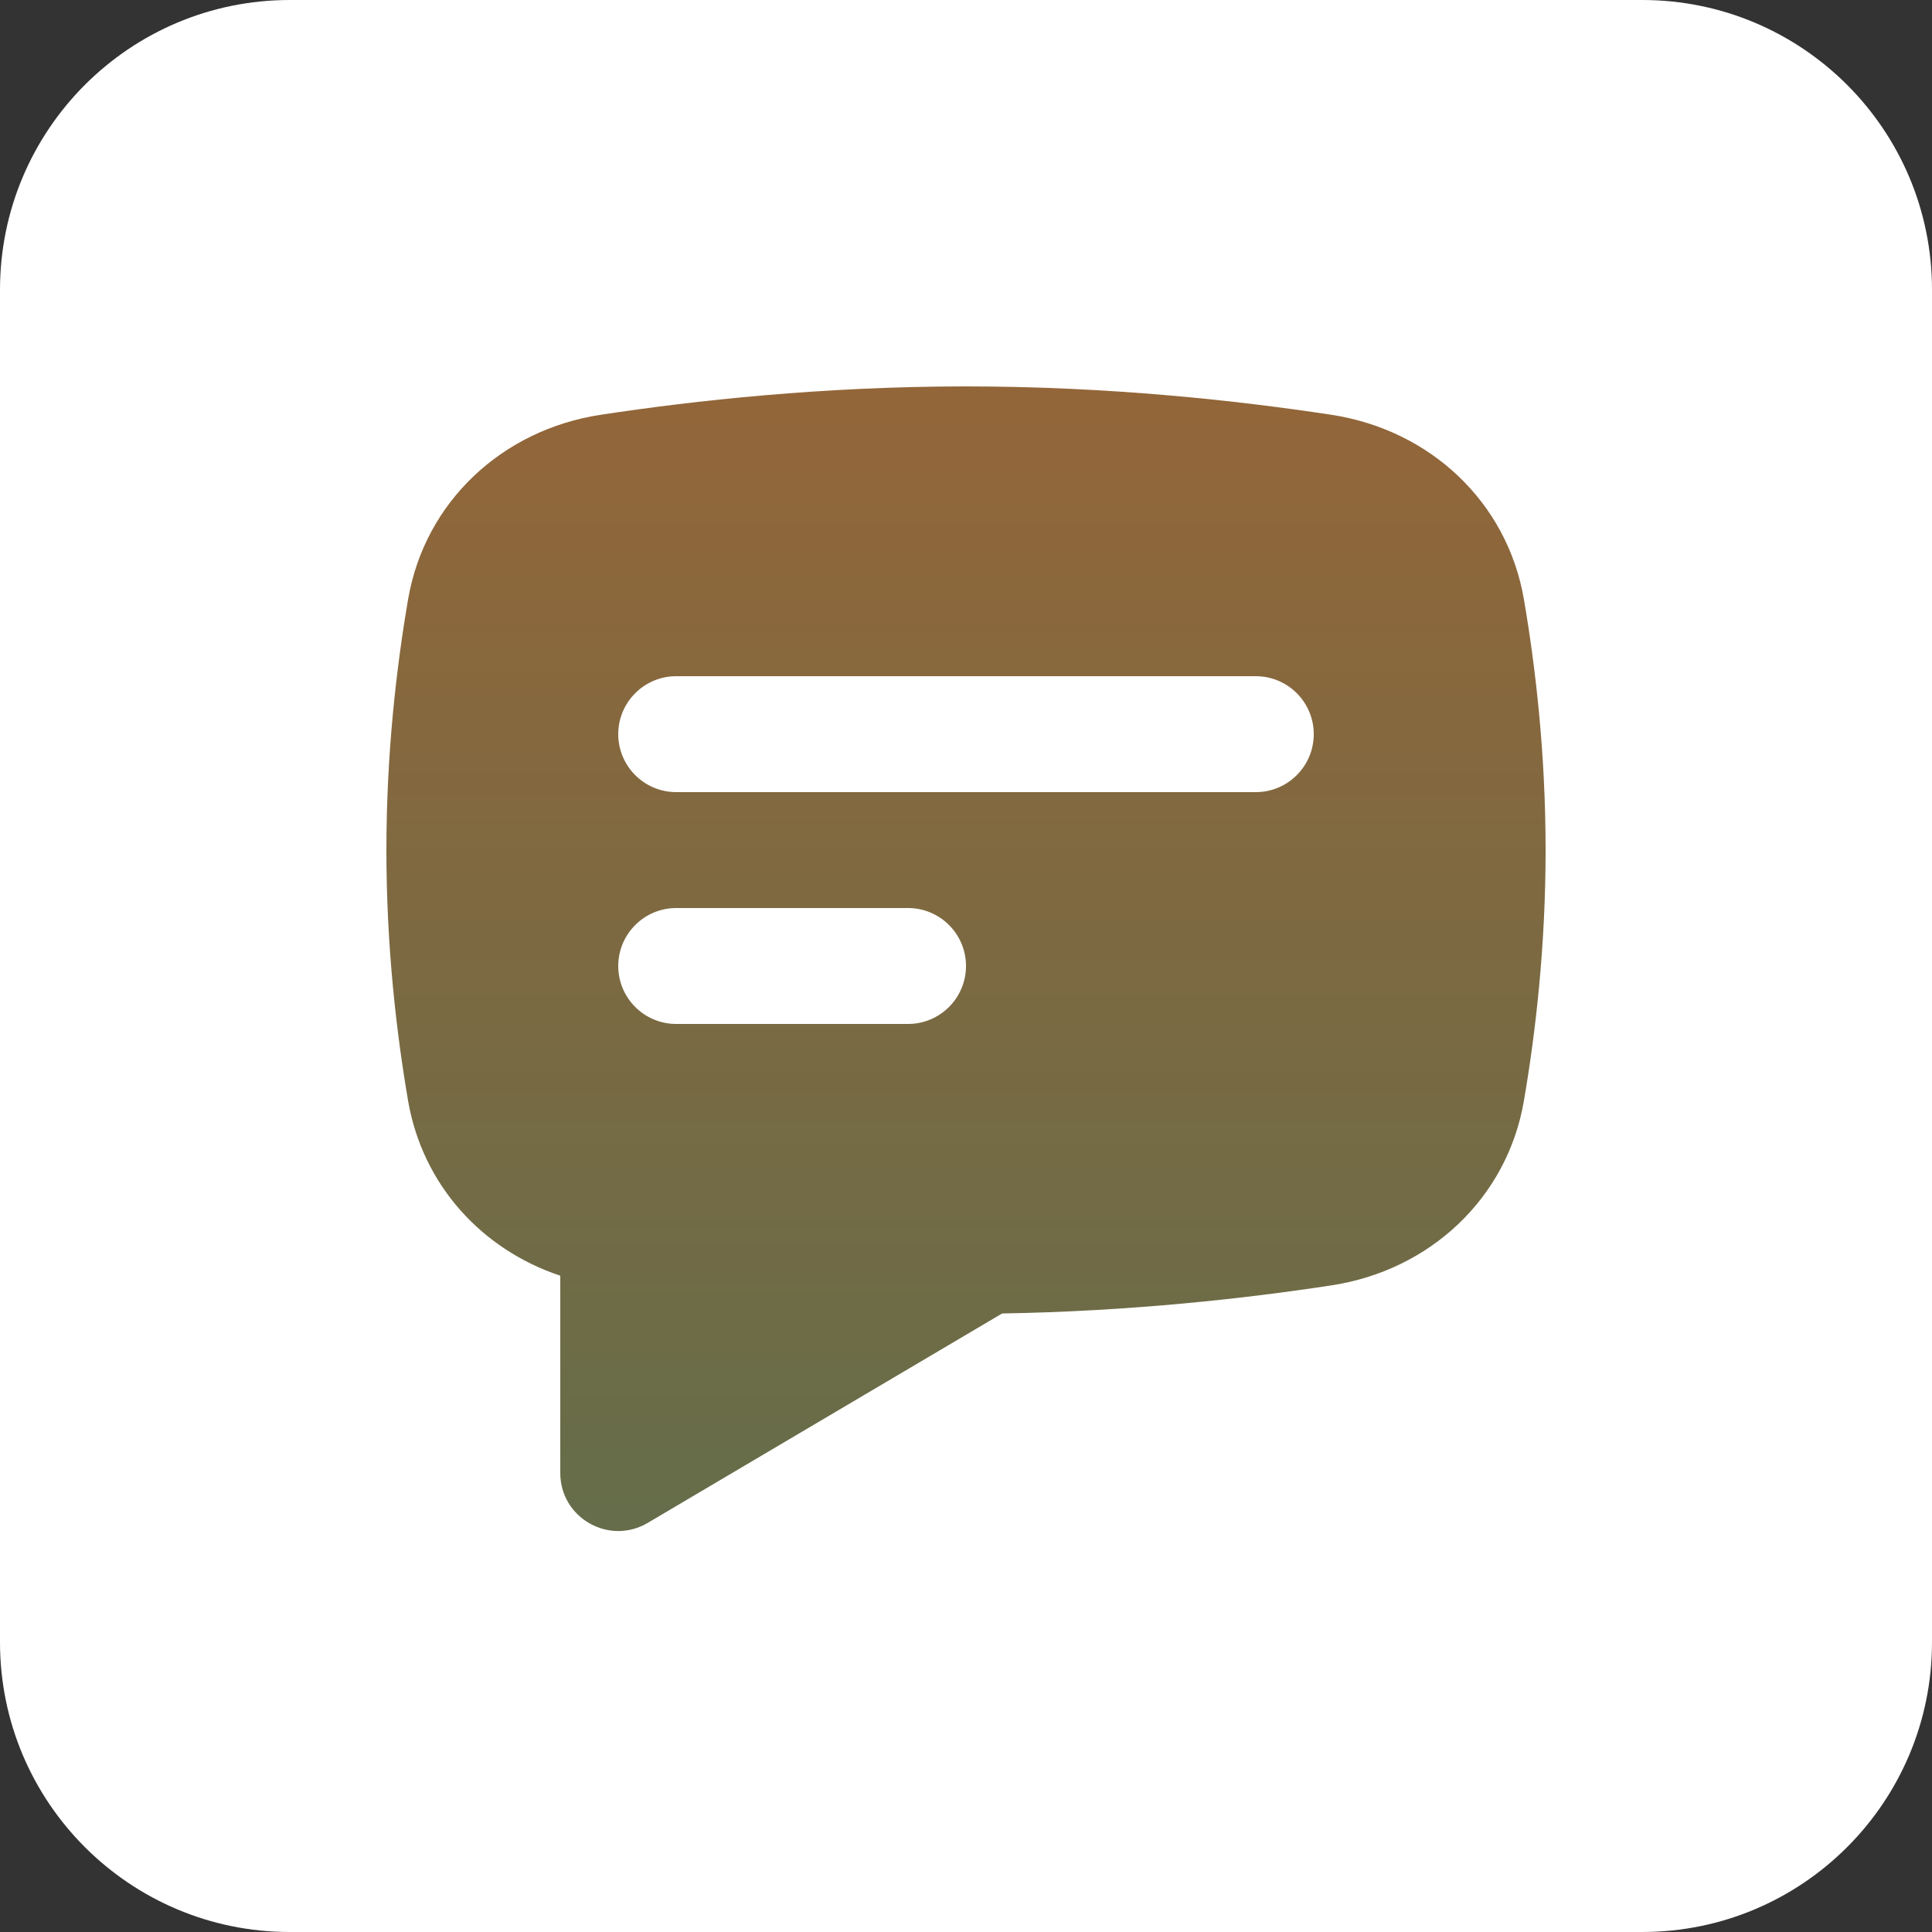 <svg width="20" height="20" viewBox="0 0 20 20" fill="none" xmlns="http://www.w3.org/2000/svg">
<rect x="0" y="0" width="20" height="20" fill="#333333" stroke="none"/>
<path d="M0 3C0 1.343 1.343 0 3 0H17C18.657 0 20 1.343 20 3V17C20 18.657 18.657 20 17 20H3C1.343 20 0 18.657 0 17V3Z" fill="white"/>
<path fill-rule="evenodd" clip-rule="evenodd" d="M6.217 4.294C5.203 4.448 4.399 5.191 4.225 6.202C4.104 6.906 4 7.801 4 8.8C4 9.799 4.104 10.694 4.225 11.398C4.375 12.266 4.988 12.936 5.8 13.206V15.249C5.8 15.713 6.305 16.001 6.705 15.765L10.374 13.597C11.703 13.575 12.894 13.442 13.783 13.306C14.797 13.152 15.601 12.409 15.775 11.398C15.896 10.694 16 9.799 16 8.8C16 7.801 15.896 6.906 15.775 6.202C15.601 5.191 14.797 4.448 13.783 4.294C12.812 4.146 11.479 4 10 4C8.521 4 7.188 4.146 6.217 4.294Z" fill="url(#paint0_linear_370_189)"/>
<path fill-rule="evenodd" clip-rule="evenodd" d="M7 7C6.669 7 6.4 7.269 6.4 7.6C6.4 7.931 6.669 8.2 7 8.2H13C13.331 8.2 13.6 7.931 13.6 7.6C13.6 7.269 13.331 7 13 7H7ZM7 9.4C6.669 9.4 6.4 9.669 6.4 10C6.4 10.331 6.669 10.6 7 10.6H9.4C9.731 10.6 10 10.331 10 10C10 9.669 9.731 9.4 9.4 9.4H7Z" fill="white"/>
<defs>
<linearGradient id="paint0_linear_370_189" x1="10" y1="4" x2="10" y2="15.849" gradientUnits="userSpaceOnUse">
<stop stop-color="#936639"/>
<stop offset="1" stop-color="#656D4A"/>
</linearGradient>
</defs>
</svg>
